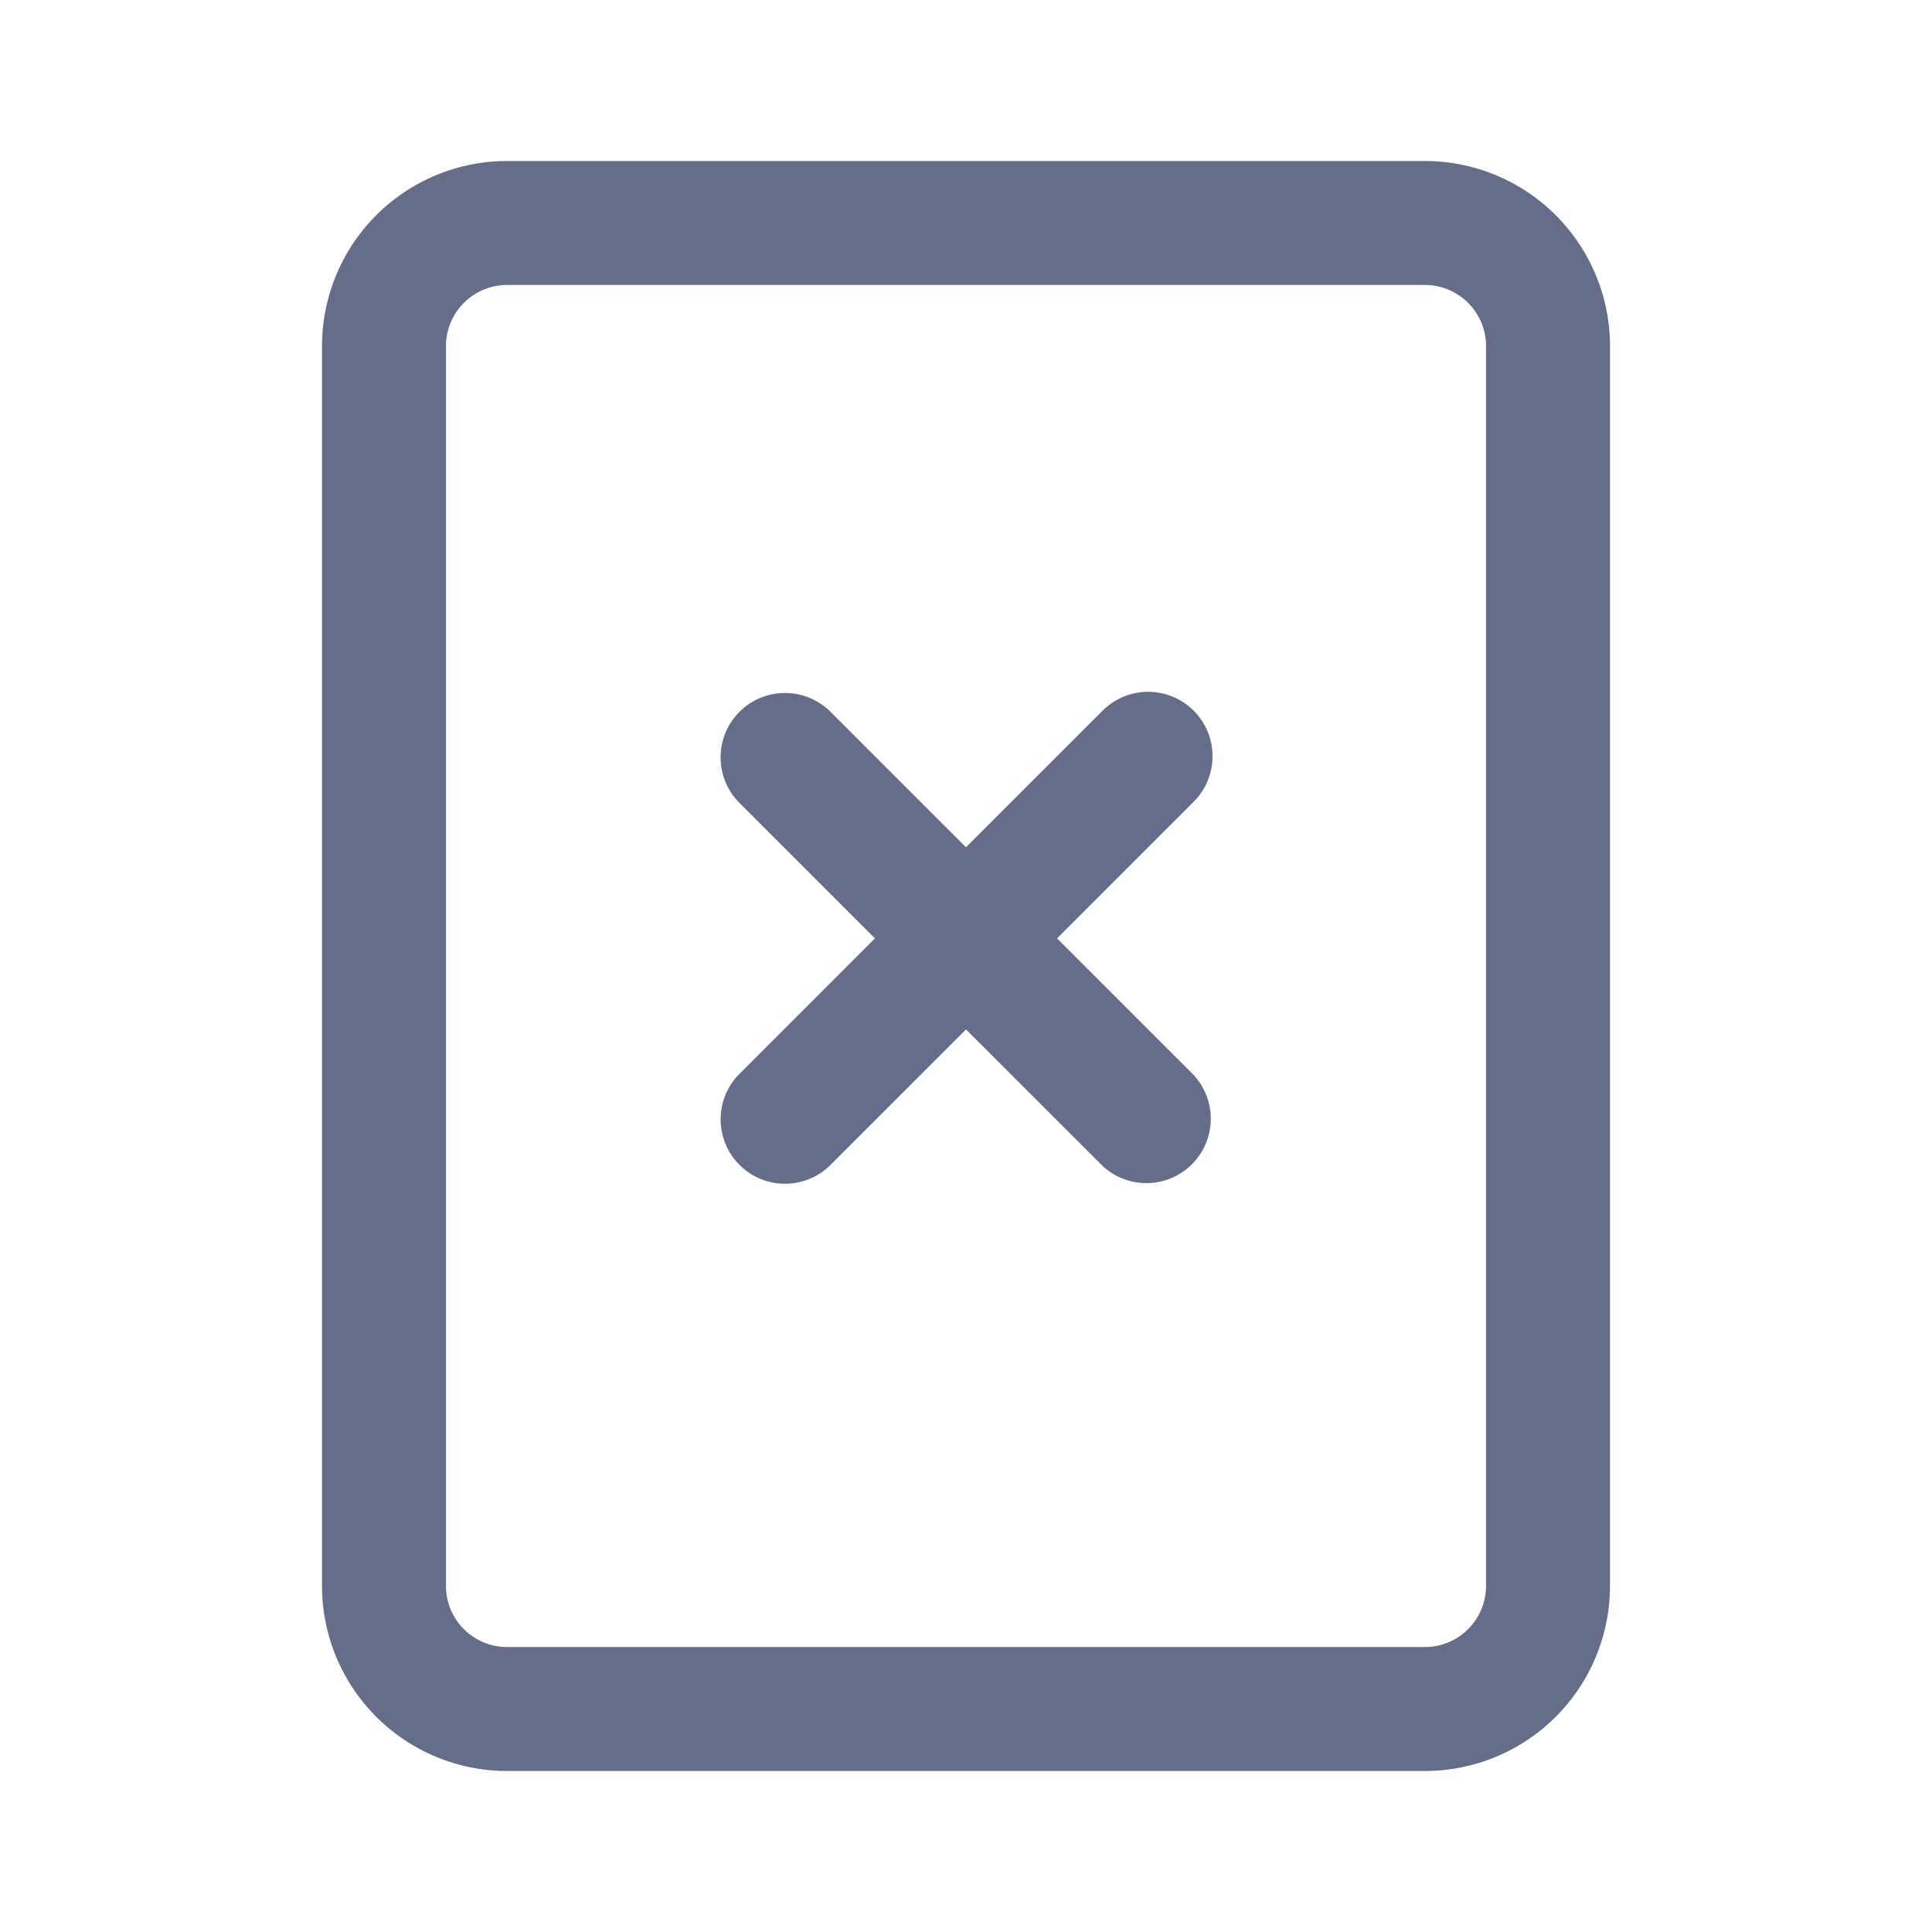 <svg xmlns="http://www.w3.org/2000/svg" fill="none" viewBox="0 0 24 24"><path fill="#666D89" fill-rule="evenodd" d="M17.7 3.54H6.3a.76.76 0 0 0-.76.76v15.4c0 .42.34.76.76.76h11.4c.42 0 .76-.34.76-.76V4.3a.76.76 0 0 0-.76-.76ZM6.3 2A2.3 2.3 0 0 0 4 4.3v15.4A2.3 2.3 0 0 0 6.3 22h11.4a2.3 2.3 0 0 0 2.3-2.3V4.3A2.3 2.3 0 0 0 17.7 2H6.3Z" clip-rule="evenodd"/><path fill="#666D89" fill-rule="evenodd" d="M10.303 8.828 12 10.525l1.697-1.697a.8.8 0 0 1 1.131 1.132l-1.697 1.697 1.697 1.697a.8.8 0 0 1-1.13 1.131L12 12.788l-1.697 1.697a.8.8 0 0 1-1.131-1.131l1.697-1.697L9.172 9.96a.8.8 0 0 1 1.13-1.132Z" clip-rule="evenodd"/></svg>